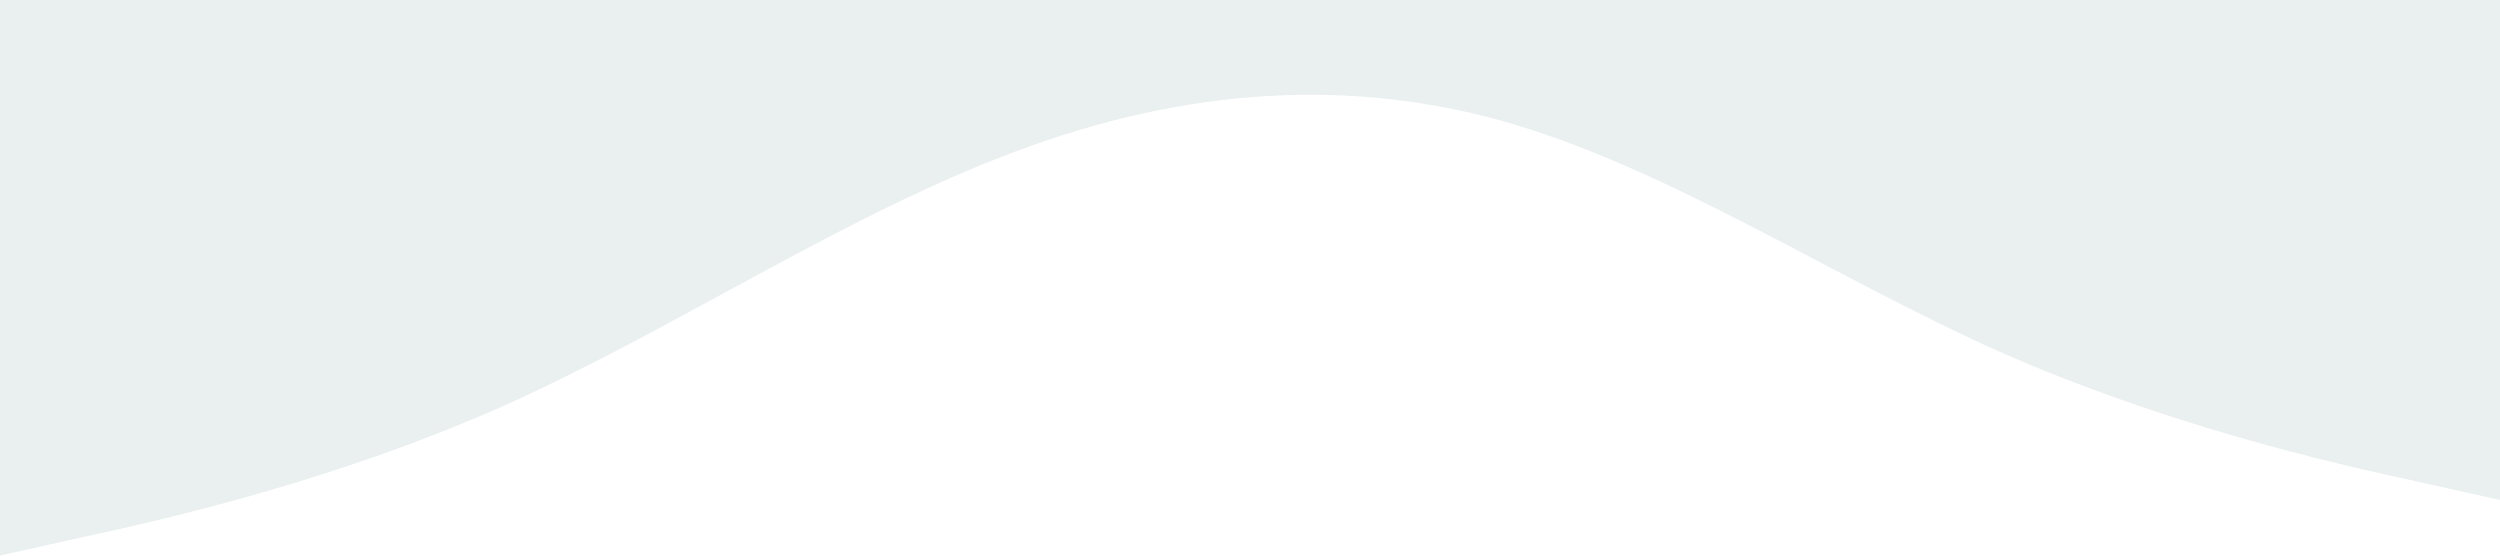<?xml version="1.0" standalone="no"?><svg xmlns="http://www.w3.org/2000/svg" viewBox="0 0 1440 320"><path fill="#24695c" fill-opacity="0.1" d="M0,320L48,309.3C96,299,192,277,288,234.7C384,192,480,128,576,90.7C672,53,768,43,864,69.3C960,96,1056,160,1152,202.7C1248,245,1344,267,1392,277.3L1440,288L1440,0L1392,0C1344,0,1248,0,1152,0C1056,0,960,0,864,0C768,0,672,0,576,0C480,0,384,0,288,0C192,0,96,0,48,0L0,0Z"></path></svg>